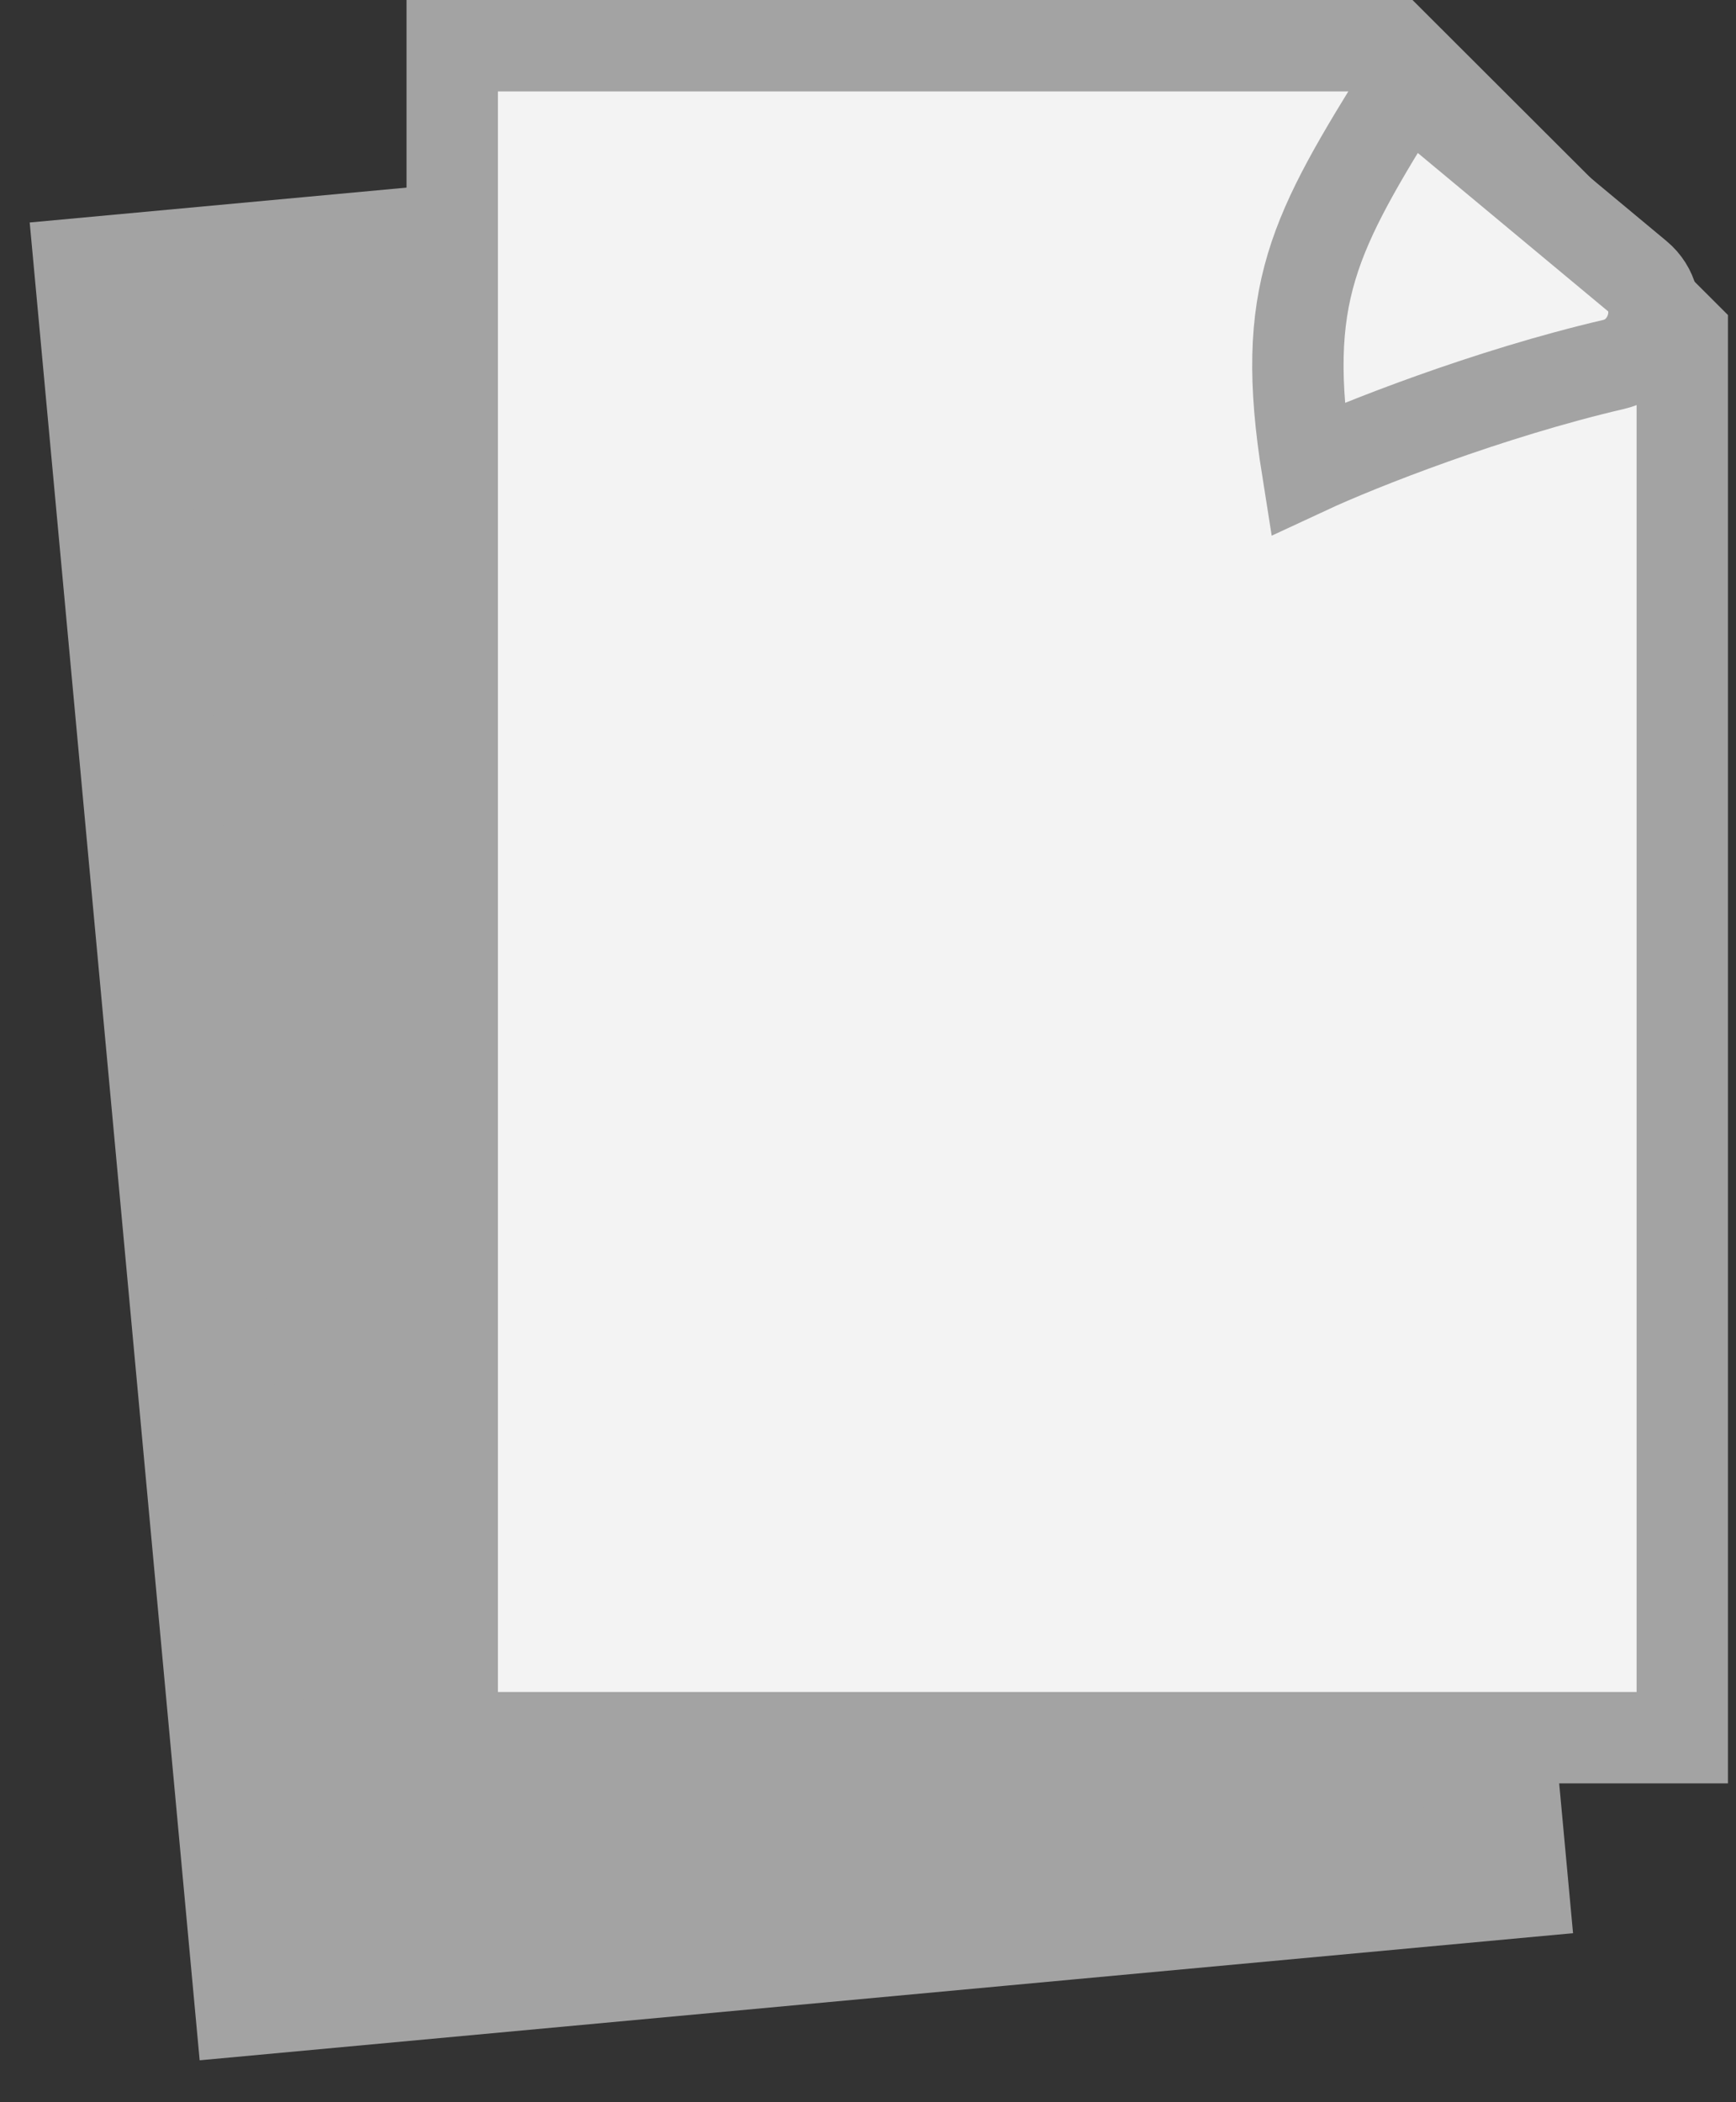 <svg width="38" height="46" viewBox="0 0 38 46" fill="none" xmlns="http://www.w3.org/2000/svg">
<rect x="0" y="0" width="38" height="46" fill="#333333" stroke="none"/>
<path d="M23.002 4.307L2.282 6.224L5.726 43.451L32.801 40.946L29.943 10.061L23.002 4.307Z" fill="#A3A3A3" stroke="#A3A3A3" stroke-width="3"/>
<path d="M30.505 1H9.899V38.023H36.824V7.308L30.505 1Z" fill="#F3F3F3" stroke="#A3A3A3" stroke-width="2"/>
<path d="M28.616 10.256C29.736 9.735 32.586 8.611 35.328 7.973C36.19 7.772 36.52 6.61 35.84 6.044L30.788 1.841C28.755 5.109 28.006 6.421 28.616 10.256Z" fill="#F3F3F3" stroke="#A3A3A3" stroke-width="2"/>
</svg>
